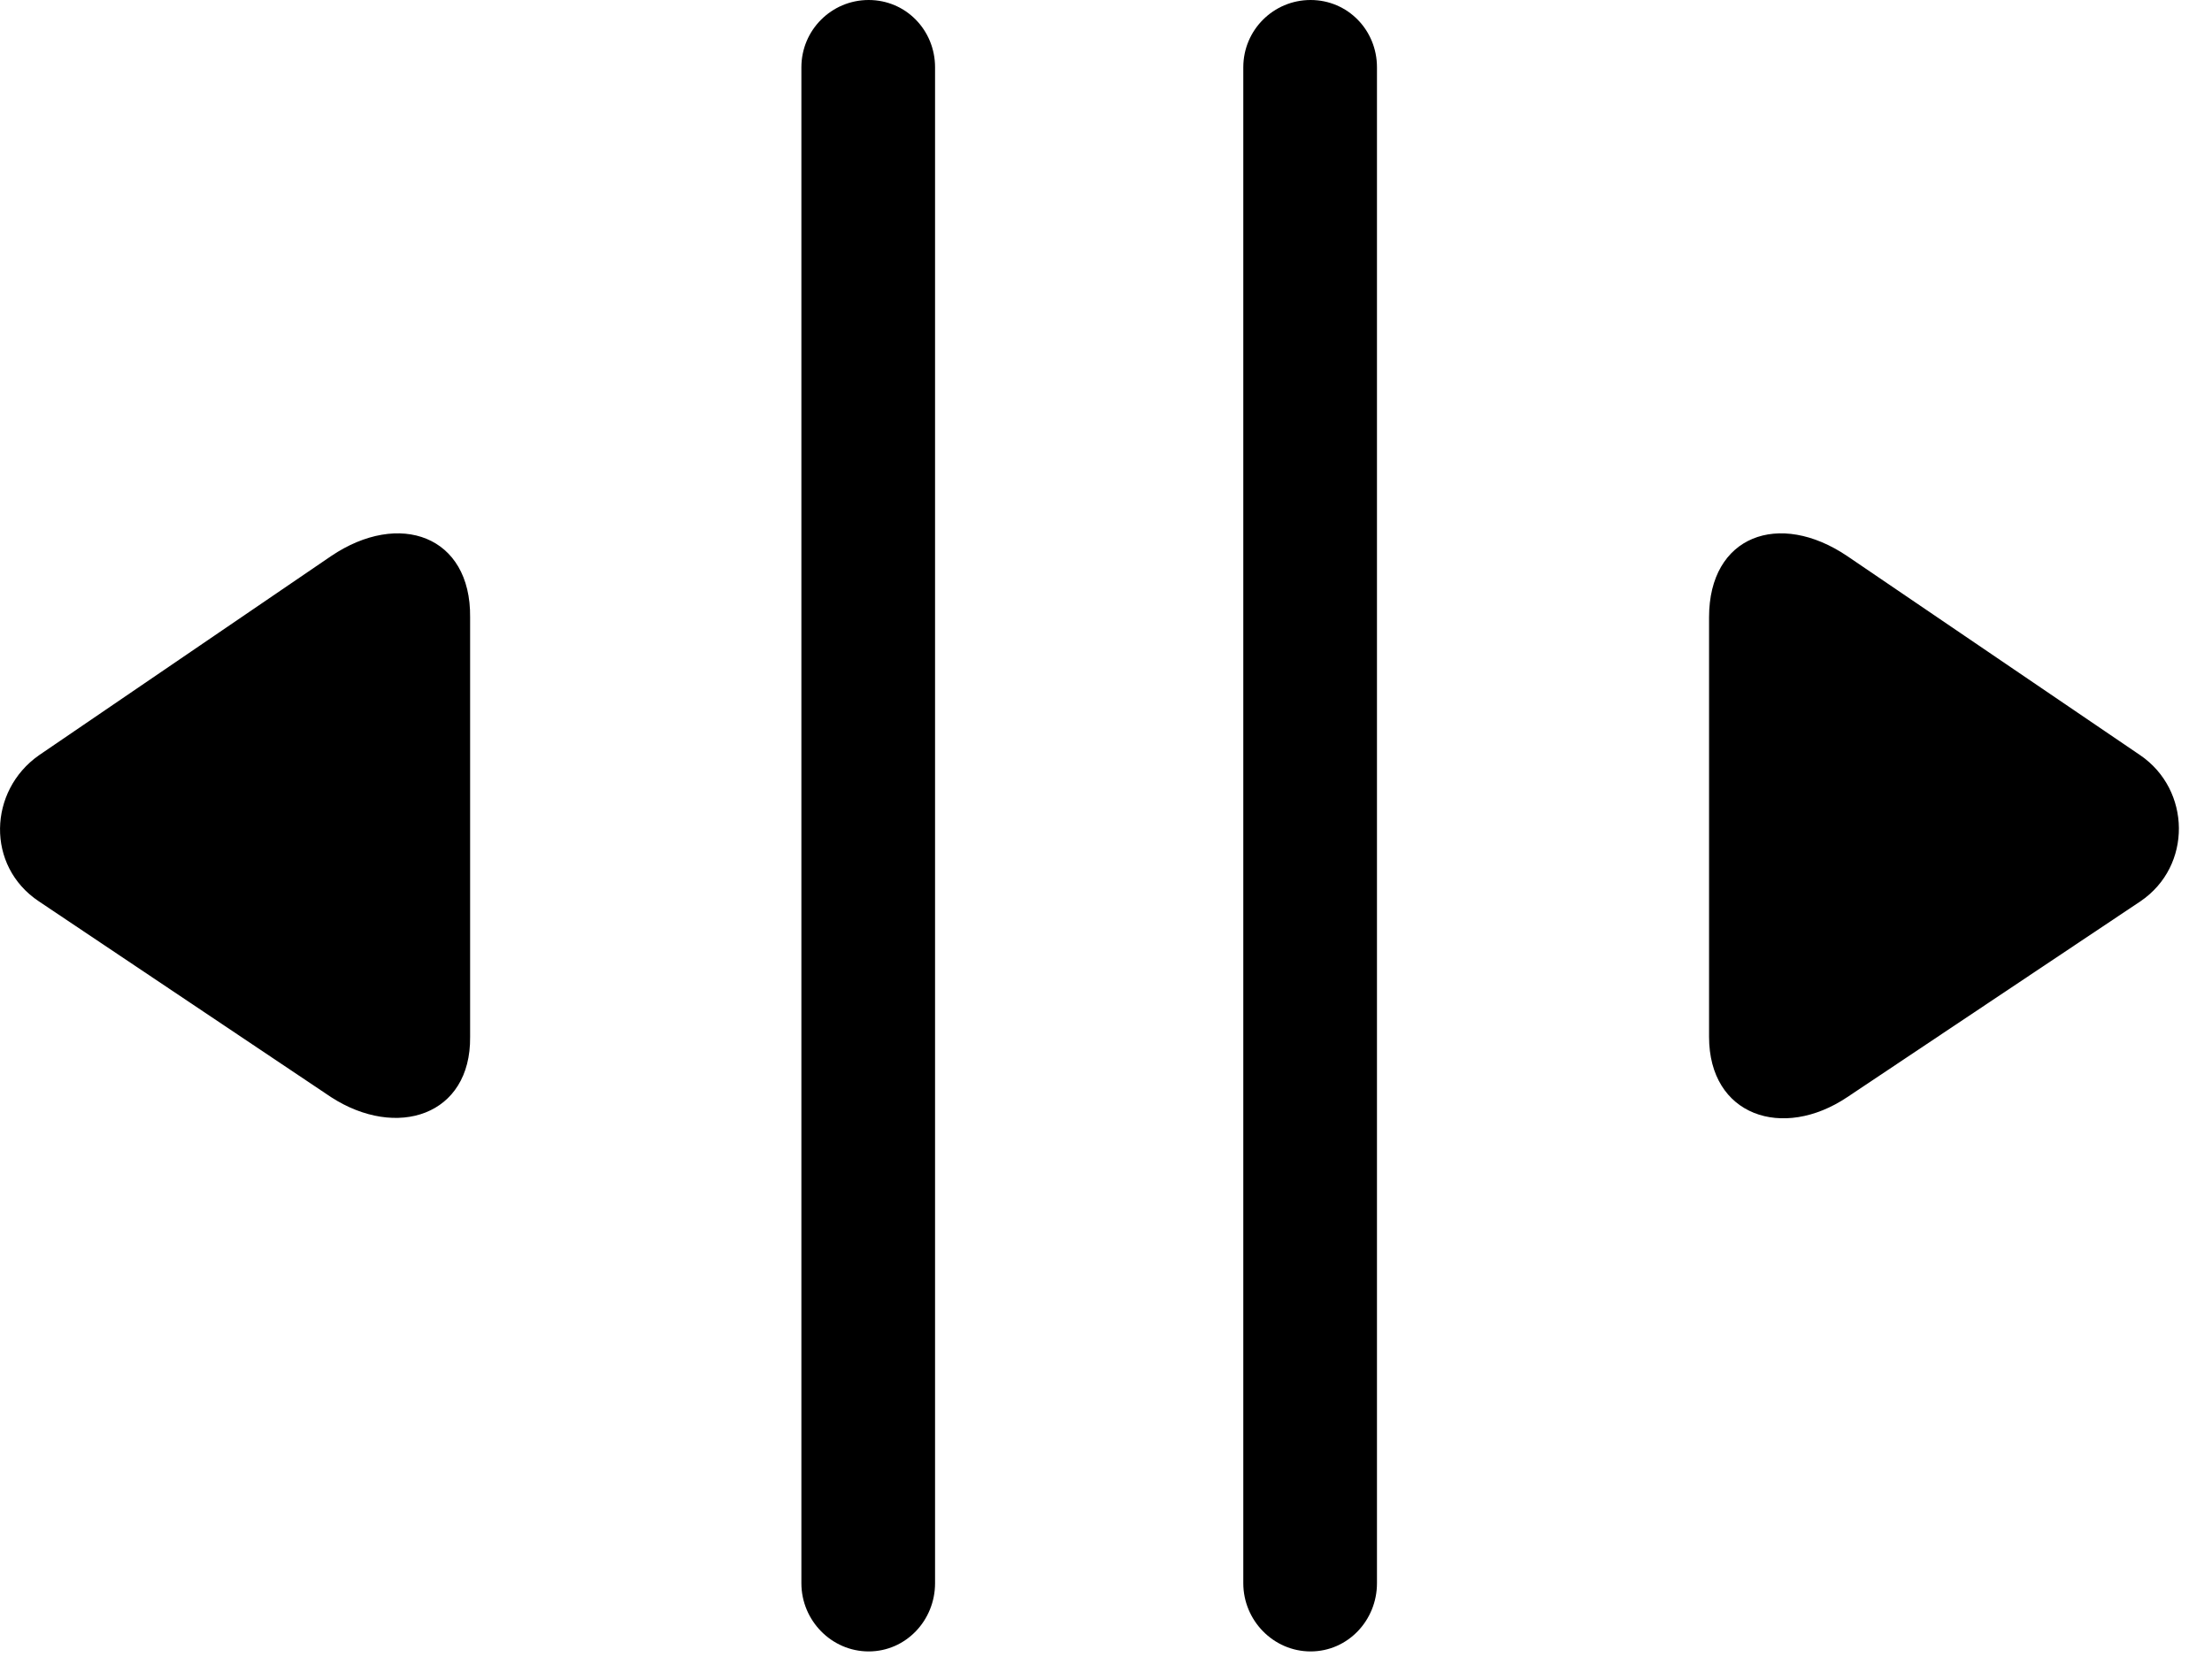 <svg version="1.1" xmlns="http://www.w3.org/2000/svg" xmlns:xlink="http://www.w3.org/1999/xlink" width="24.392" height="18.271" viewBox="0 0 24.392 18.271">
 <g>
  <rect height="18.271" opacity="0" width="24.392" x="0" y="0"/>
  <path d="M9.579 18.213C9.989 18.213 10.311 17.871 10.311 17.461L10.311 0.742C10.311 0.332 9.989 0 9.579 0C9.169 0 8.837 0.332 8.837 0.742L8.837 17.461C8.837 17.871 9.169 18.213 9.579 18.213ZM14.452 18.213C14.862 18.213 15.184 17.871 15.184 17.461L15.184 0.742C15.184 0.332 14.862 0 14.452 0C14.042 0 13.71 0.332 13.71 0.742L13.71 17.461C13.71 17.871 14.042 18.213 14.452 18.213Z" fill="currentColor"/>
  <path d="M3.651 12.1C4.374 12.568 5.194 12.305 5.184 11.435L5.184 6.807C5.194 5.908 4.403 5.625 3.651 6.133L0.429 8.33C-0.128 8.721-0.157 9.551 0.429 9.941ZM20.37 12.1L23.602 9.941C24.178 9.551 24.159 8.711 23.602 8.33L20.37 6.133C19.618 5.625 18.846 5.908 18.846 6.807L18.846 11.435C18.846 12.305 19.657 12.578 20.37 12.1Z" fill="currentColor"/>
 </g>
</svg>
